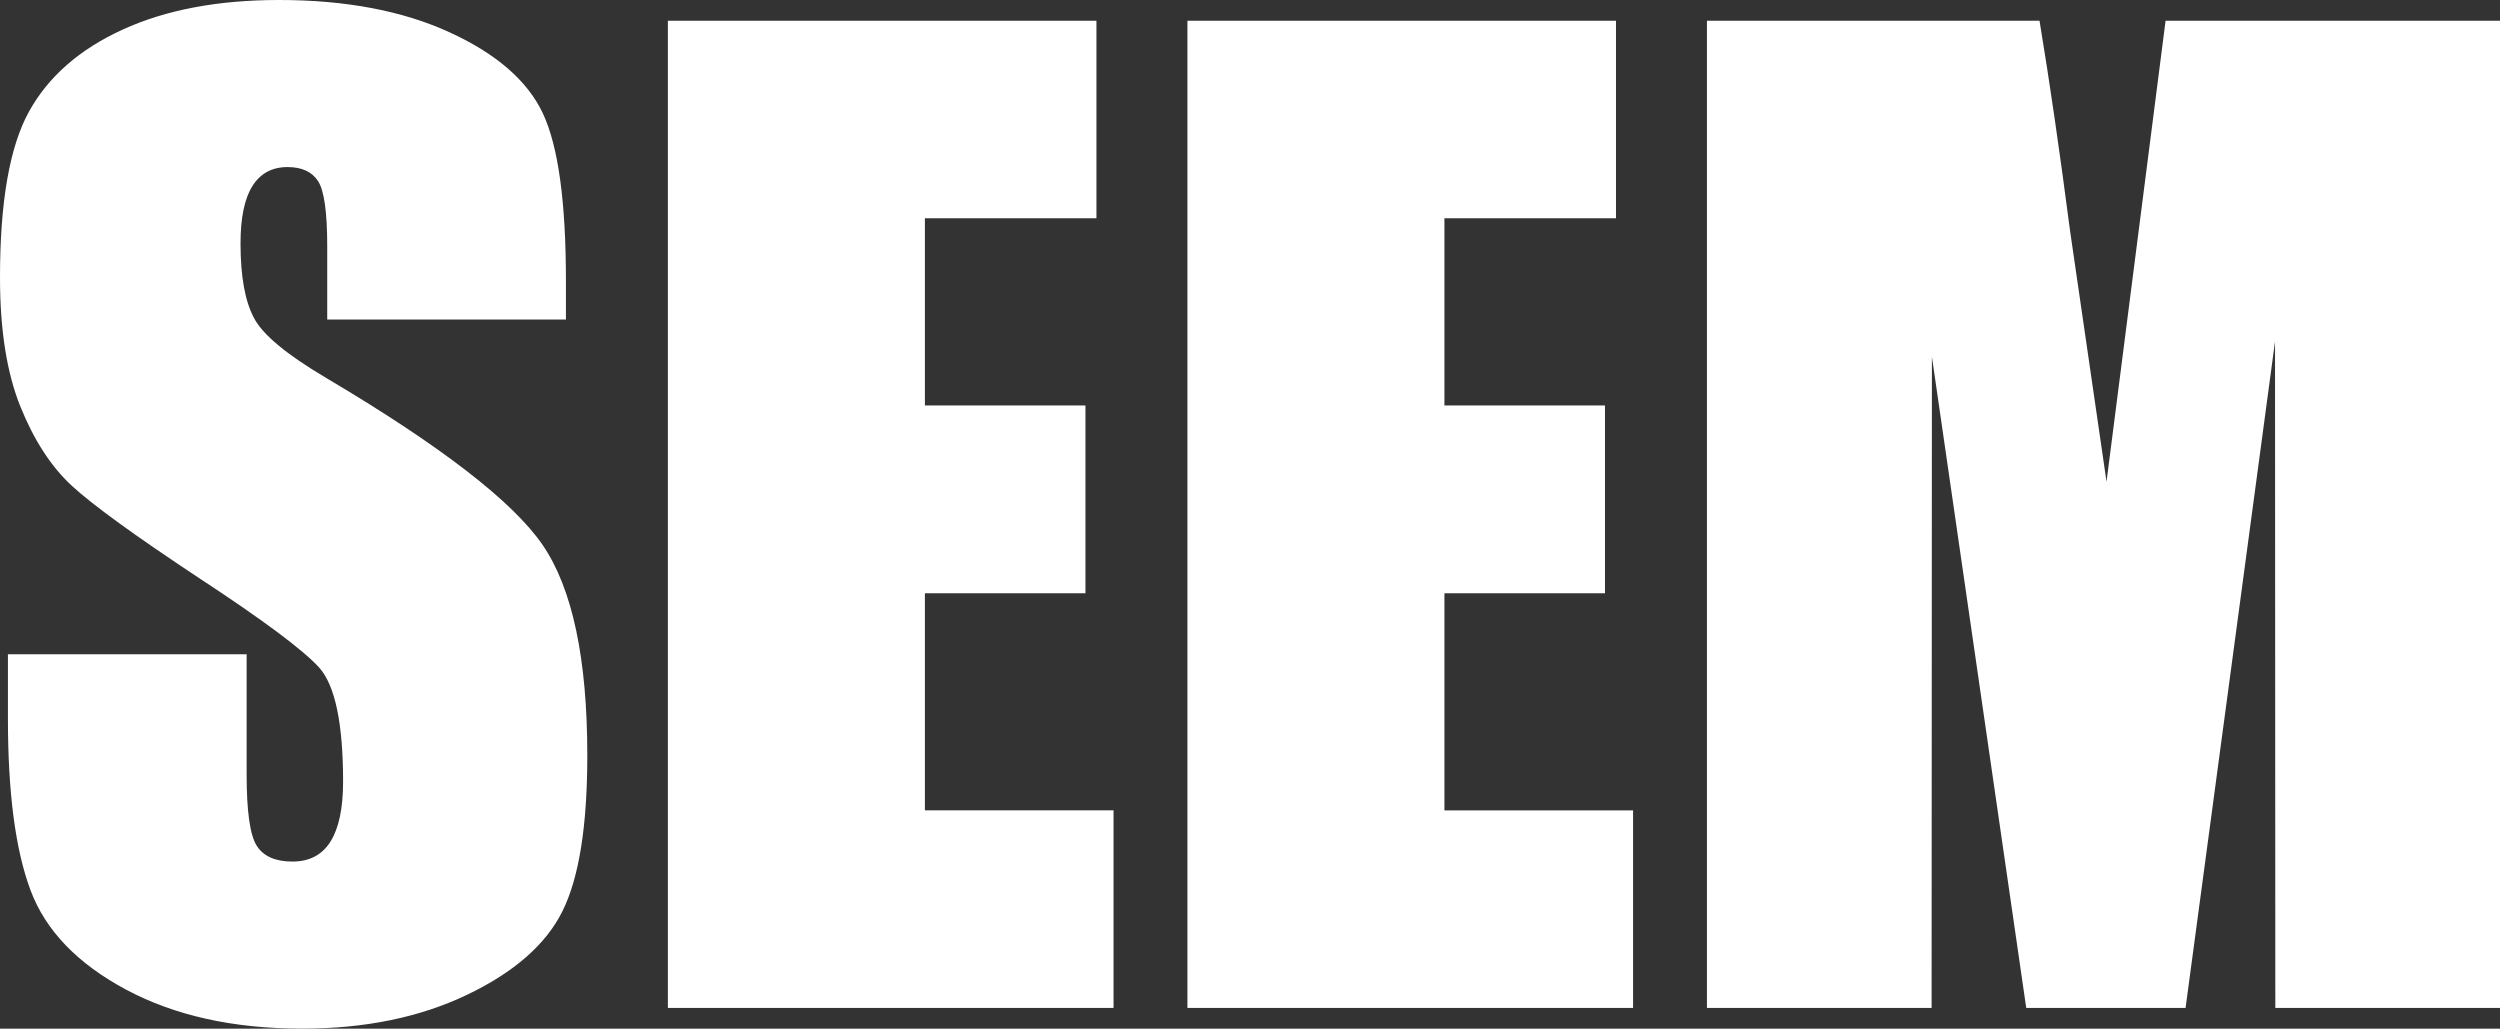 <?xml version="1.0" encoding="utf-8"?> <svg version="1.1" id="Layer_1" xmlns="http://www.w3.org/2000/svg" xmlns:xlink="http://www.w3.org/1999/xlink" x="0px" y="0px" viewBox="0 0 1920 790" style="enable-background:new 0 0 1920 790;" xml:space="preserve"><rect x="0" y="0" width="1920" height="790" fill="#333333" stroke="none"/><style type="text/css">.st0{fill:#FFFFFF;}</style><g id="White"><g><path class="st0" d="M434.64,245.38H251.31v-56.19c0-26.23-2.35-42.92-7.04-50.11c-4.68-7.18-12.5-10.77-23.44-10.77
			c-11.89,0-20.87,4.85-26.96,14.54c-6.09,9.68-9.14,24.37-9.14,44.05c0,25.3,3.42,44.36,10.27,57.17
			c6.54,12.81,25.14,28.26,55.78,46.35C338.66,342.5,394,385.25,416.82,418.65c22.81,33.41,34.23,87.26,34.23,161.56
			c0,54.01-6.33,93.82-19,119.41c-12.65,25.6-37.12,47.06-73.38,64.39C322.42,781.34,280.21,790,232.08,790
			c-52.83,0-97.92-9.99-135.27-29.97C59.46,740.05,35,714.61,23.44,683.7C11.87,652.79,6.09,608.93,6.09,552.11v-49.64h183.32v92.25
			c0,28.41,2.58,46.68,7.74,54.79c5.16,8.12,14.3,12.17,27.43,12.17c13.12,0,22.89-5.15,29.3-15.45c6.4-10.3,9.61-25.6,9.61-45.89
			c0-44.64-6.09-73.83-18.28-87.57c-12.5-13.73-43.3-36.68-92.37-68.84c-49.07-32.47-81.58-56.03-97.52-70.71
			c-15.95-14.67-29.15-34.96-39.62-60.88C5.23,286.44,0,253.34,0,213.07C0,155,7.42,112.55,22.27,85.7
			C37.11,58.85,61.1,37.86,94.23,22.71C127.37,7.57,167.38,0,214.26,0c51.26,0,94.95,8.28,131.05,24.82
			c36.1,16.55,60.01,37.39,71.73,62.52c11.73,25.13,17.59,67.83,17.59,128.08V245.38z"/><path class="st0" d="M512.93,15.92h329.14v151.73H710.32v143.77h123.31v144.23H710.32v166.71H855.2v151.73H512.93V15.92z"/><path class="st0" d="M911.94,15.92h329.14v151.73h-131.76v143.77h123.31v144.23h-123.31v166.71h144.88v151.73H911.94V15.92z"/><path class="st0" d="M1920,15.92v758.16h-172.55l-0.23-511.84l-68.7,511.84h-122.37l-72.44-500.13l-0.24,500.13h-172.54V15.92
			h255.42c7.57,45.59,15.38,99.31,23.43,161.18l28.03,192.85l45.36-354.03H1920z"/></g></g></svg>